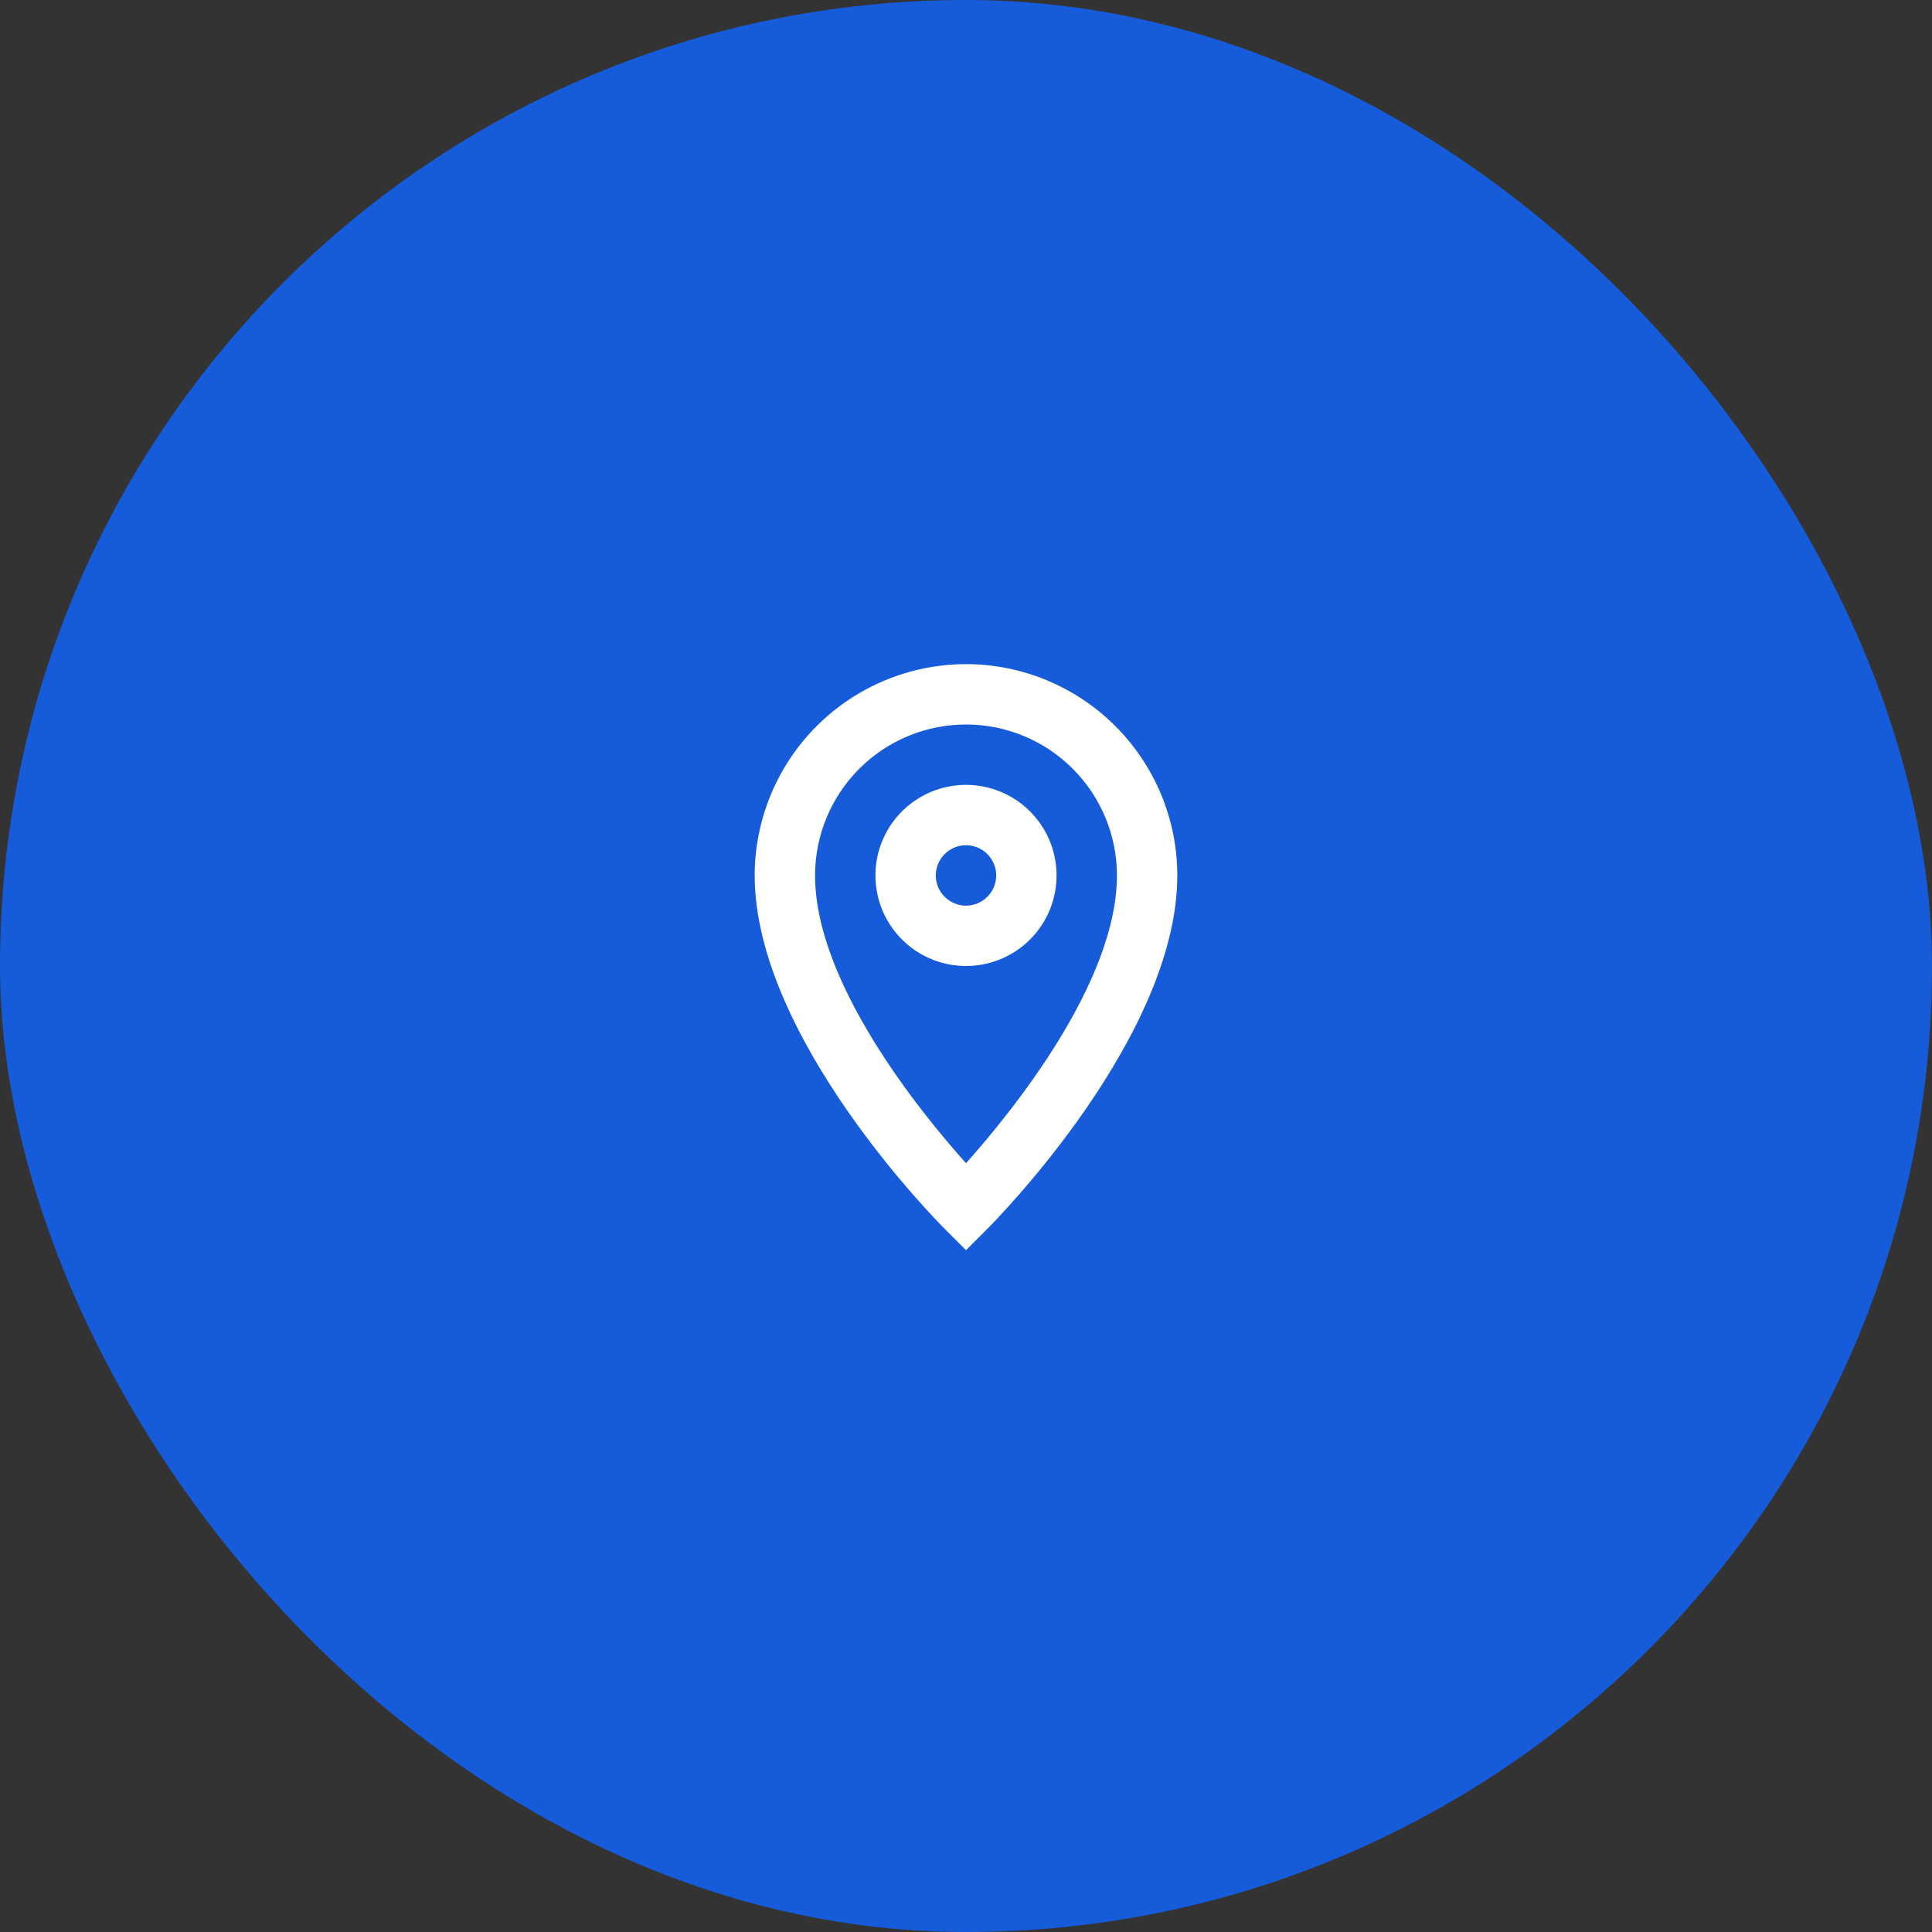<svg width="64" height="64" viewBox="0 0 64 64" fill="none" xmlns="http://www.w3.org/2000/svg">
<rect x="0" y="0" width="64" height="64" fill="#333333" stroke="none"/>
<rect width="64" height="64" rx="32" fill="#155BDA"/>
<path d="M32 22C30.144 22.002 28.365 22.74 27.053 24.053C25.74 25.365 25.002 27.144 25 29C25 34.353 31.036 40.45 31.293 40.707L32 41.414L32.707 40.707C32.964 40.45 39 34.353 39 29C38.998 27.144 38.26 25.365 36.947 24.053C35.635 22.74 33.856 22.002 32 22V22ZM32 38.533C30.471 36.825 27 32.553 27 29C27 27.674 27.527 26.402 28.465 25.465C29.402 24.527 30.674 24 32 24C33.326 24 34.598 24.527 35.535 25.465C36.473 26.402 37 27.674 37 29C37 32.546 33.527 36.823 32 38.533Z" fill="white"/>
<path d="M32 26C31.407 26 30.827 26.176 30.333 26.506C29.84 26.835 29.455 27.304 29.228 27.852C29.001 28.4 28.942 29.003 29.058 29.585C29.173 30.167 29.459 30.702 29.879 31.121C30.298 31.541 30.833 31.827 31.415 31.942C31.997 32.058 32.6 31.999 33.148 31.772C33.696 31.545 34.165 31.16 34.494 30.667C34.824 30.173 35 29.593 35 29C35 28.204 34.684 27.441 34.121 26.879C33.559 26.316 32.796 26 32 26ZM32 30C31.802 30 31.609 29.941 31.444 29.831C31.28 29.722 31.152 29.565 31.076 29.383C31 29.2 30.981 28.999 31.019 28.805C31.058 28.611 31.153 28.433 31.293 28.293C31.433 28.153 31.611 28.058 31.805 28.019C31.999 27.981 32.2 28 32.383 28.076C32.565 28.152 32.722 28.28 32.831 28.444C32.941 28.609 33 28.802 33 29C33 29.265 32.895 29.52 32.707 29.707C32.52 29.895 32.265 30 32 30Z" fill="white"/>
</svg>
